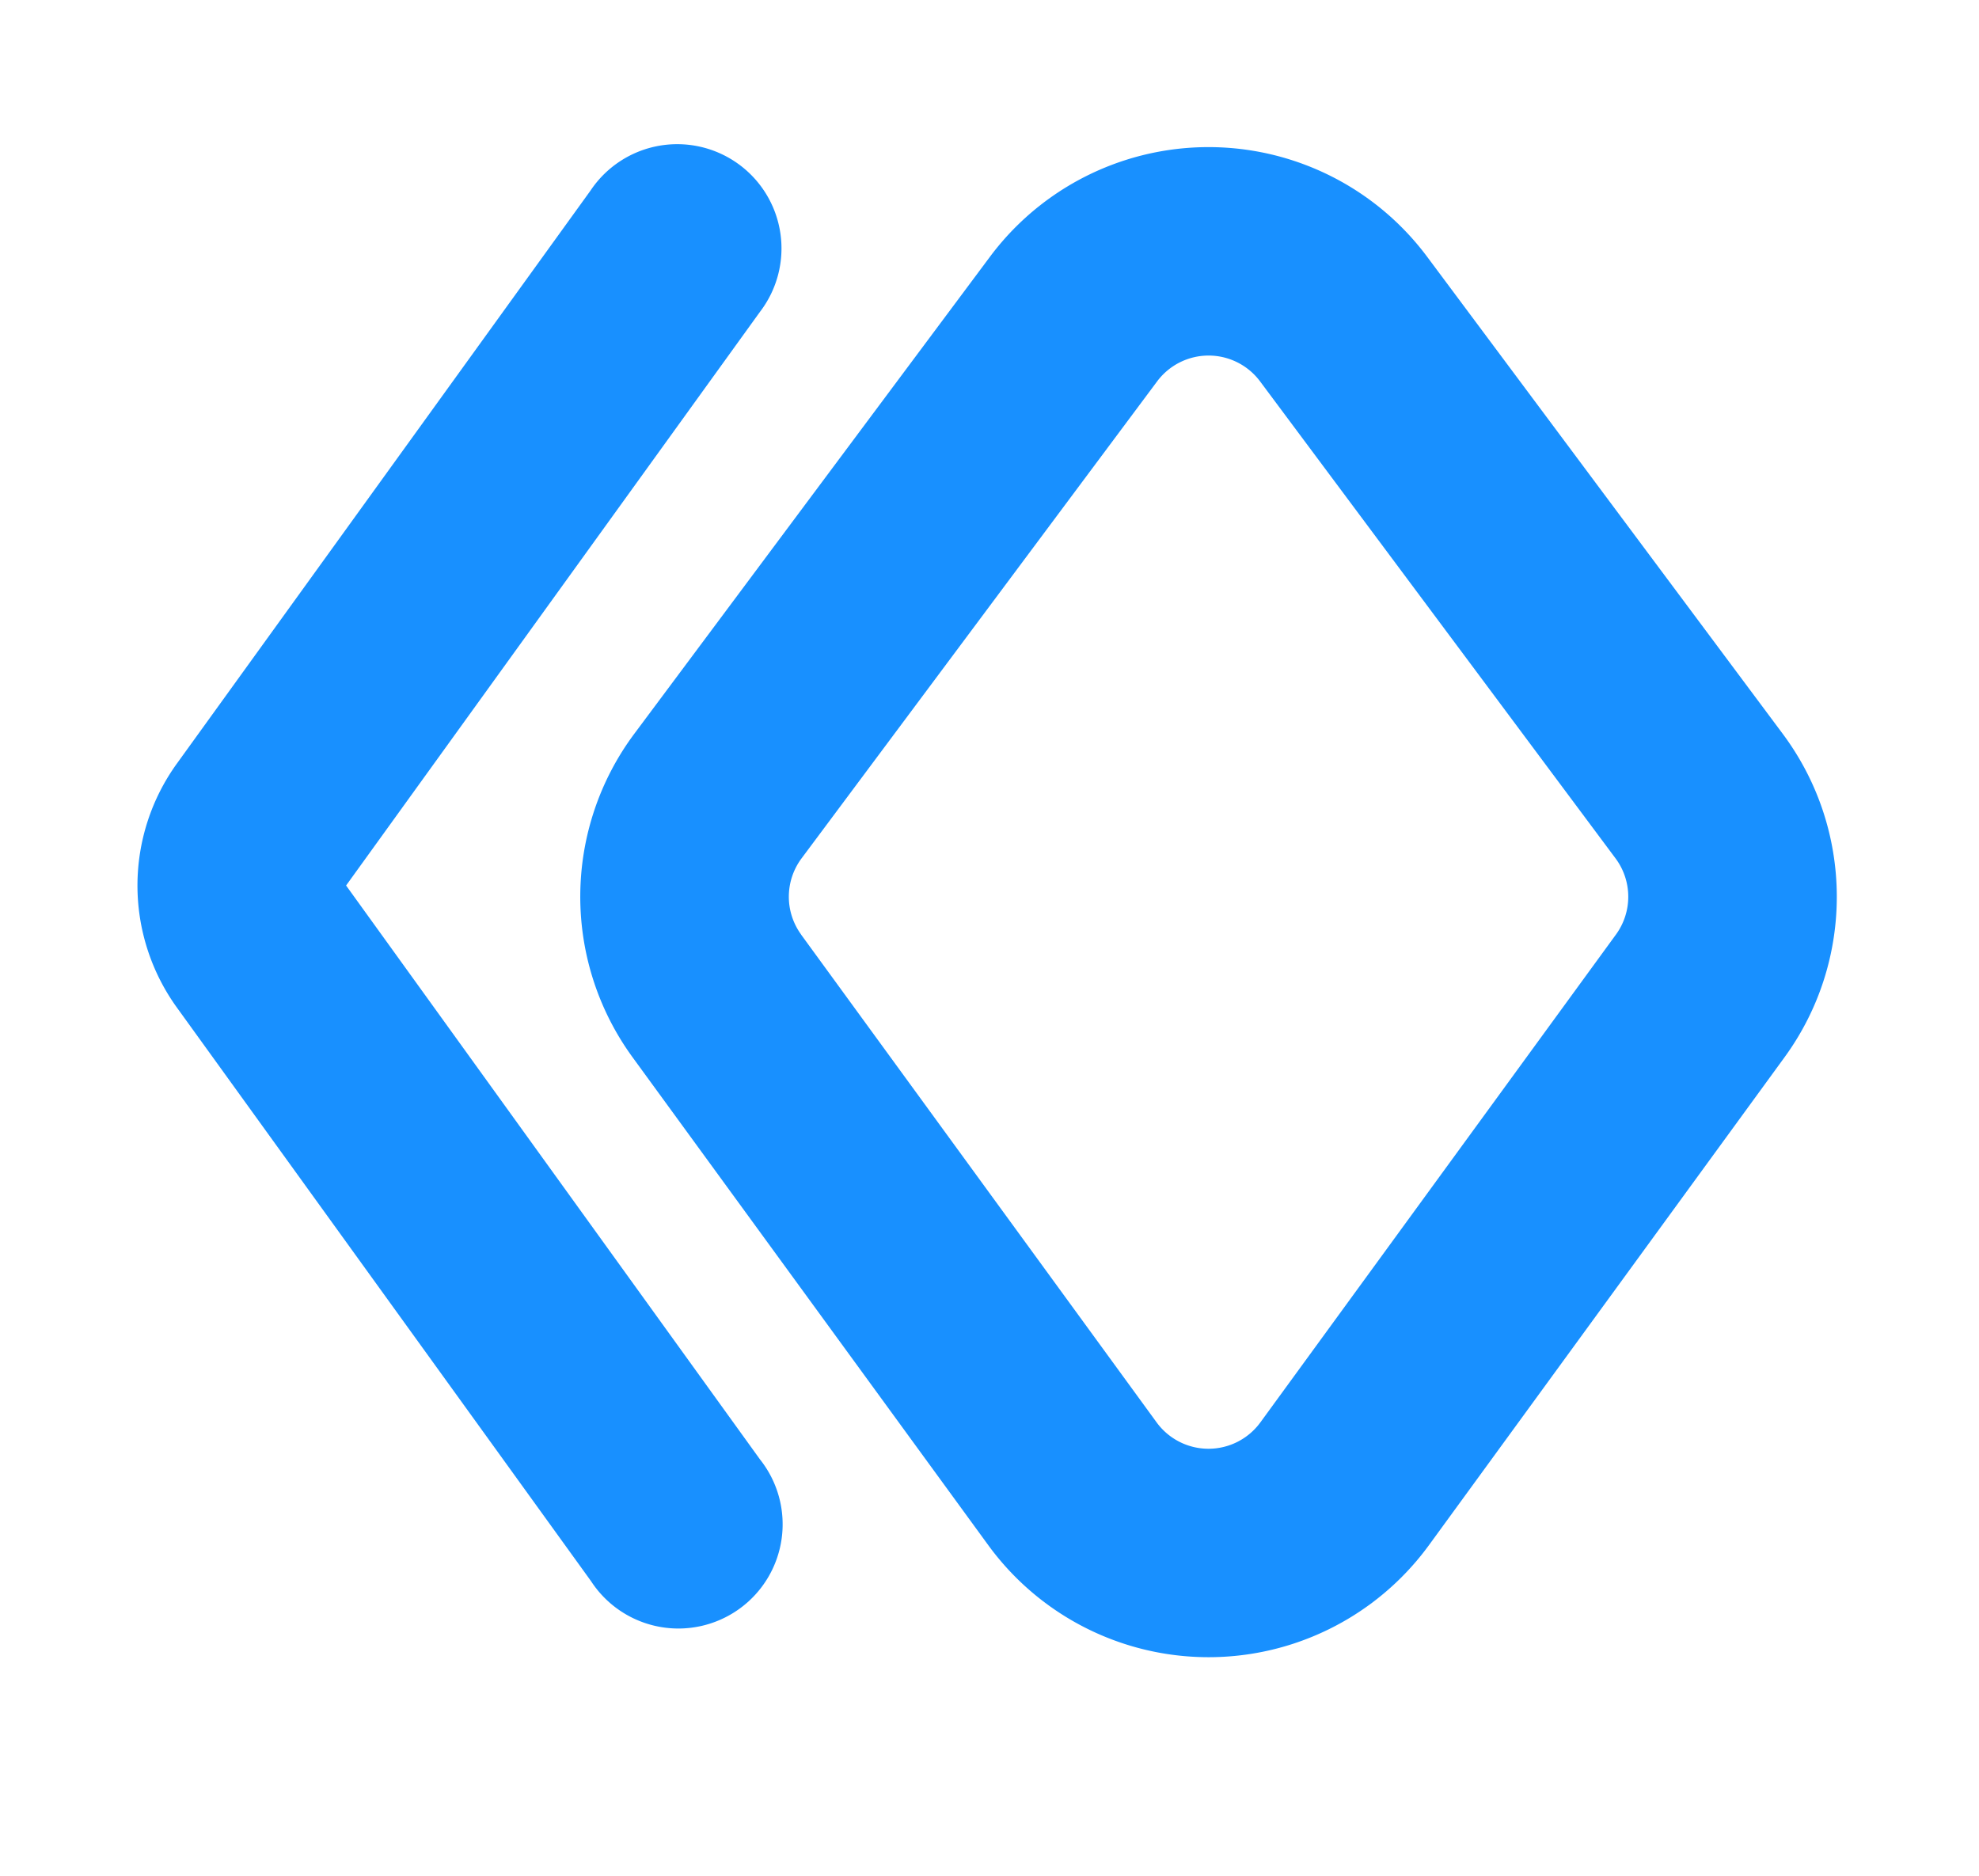 <?xml version="1.0" standalone="no"?><!DOCTYPE svg PUBLIC "-//W3C//DTD SVG 1.1//EN" "http://www.w3.org/Graphics/SVG/1.1/DTD/svg11.dtd"><svg t="1607914106589" class="icon" viewBox="0 0 1080 1024" version="1.1" xmlns="http://www.w3.org/2000/svg" p-id="1284" xmlns:xlink="http://www.w3.org/1999/xlink" width="316.406" height="300"><defs><style type="text/css"></style></defs><path d="M322.56 103.595L96.54 416.711a113.778 113.778 0 0 0 0 133.177l226.02 313.06A56.889 56.889 0 1 0 414.72 796.444L188.871 483.271 414.72 170.212a56.889 56.889 0 1 0-92.217-66.56z" p-id="1285" fill="#1890ff"></path><path d="M540.217 140.174a148.821 148.821 0 0 1 238.649 0l193.991 260.267c39.026 52.338 39.424 123.904 0.967 176.64l-193.991 266.183a148.821 148.821 0 0 1-240.526 0l-194.048-266.183a148.821 148.821 0 0 1 0.91-176.64l194.048-260.267zM437.191 510.066l193.991 266.183a35.044 35.044 0 0 0 56.661 0l194.048-266.24a35.044 35.044 0 0 0-0.228-41.529l-193.991-260.324a35.044 35.044 0 0 0-56.206 0L437.419 468.48a35.044 35.044 0 0 0-0.228 41.529z" p-id="1286" fill="#1890ff"></path></svg>